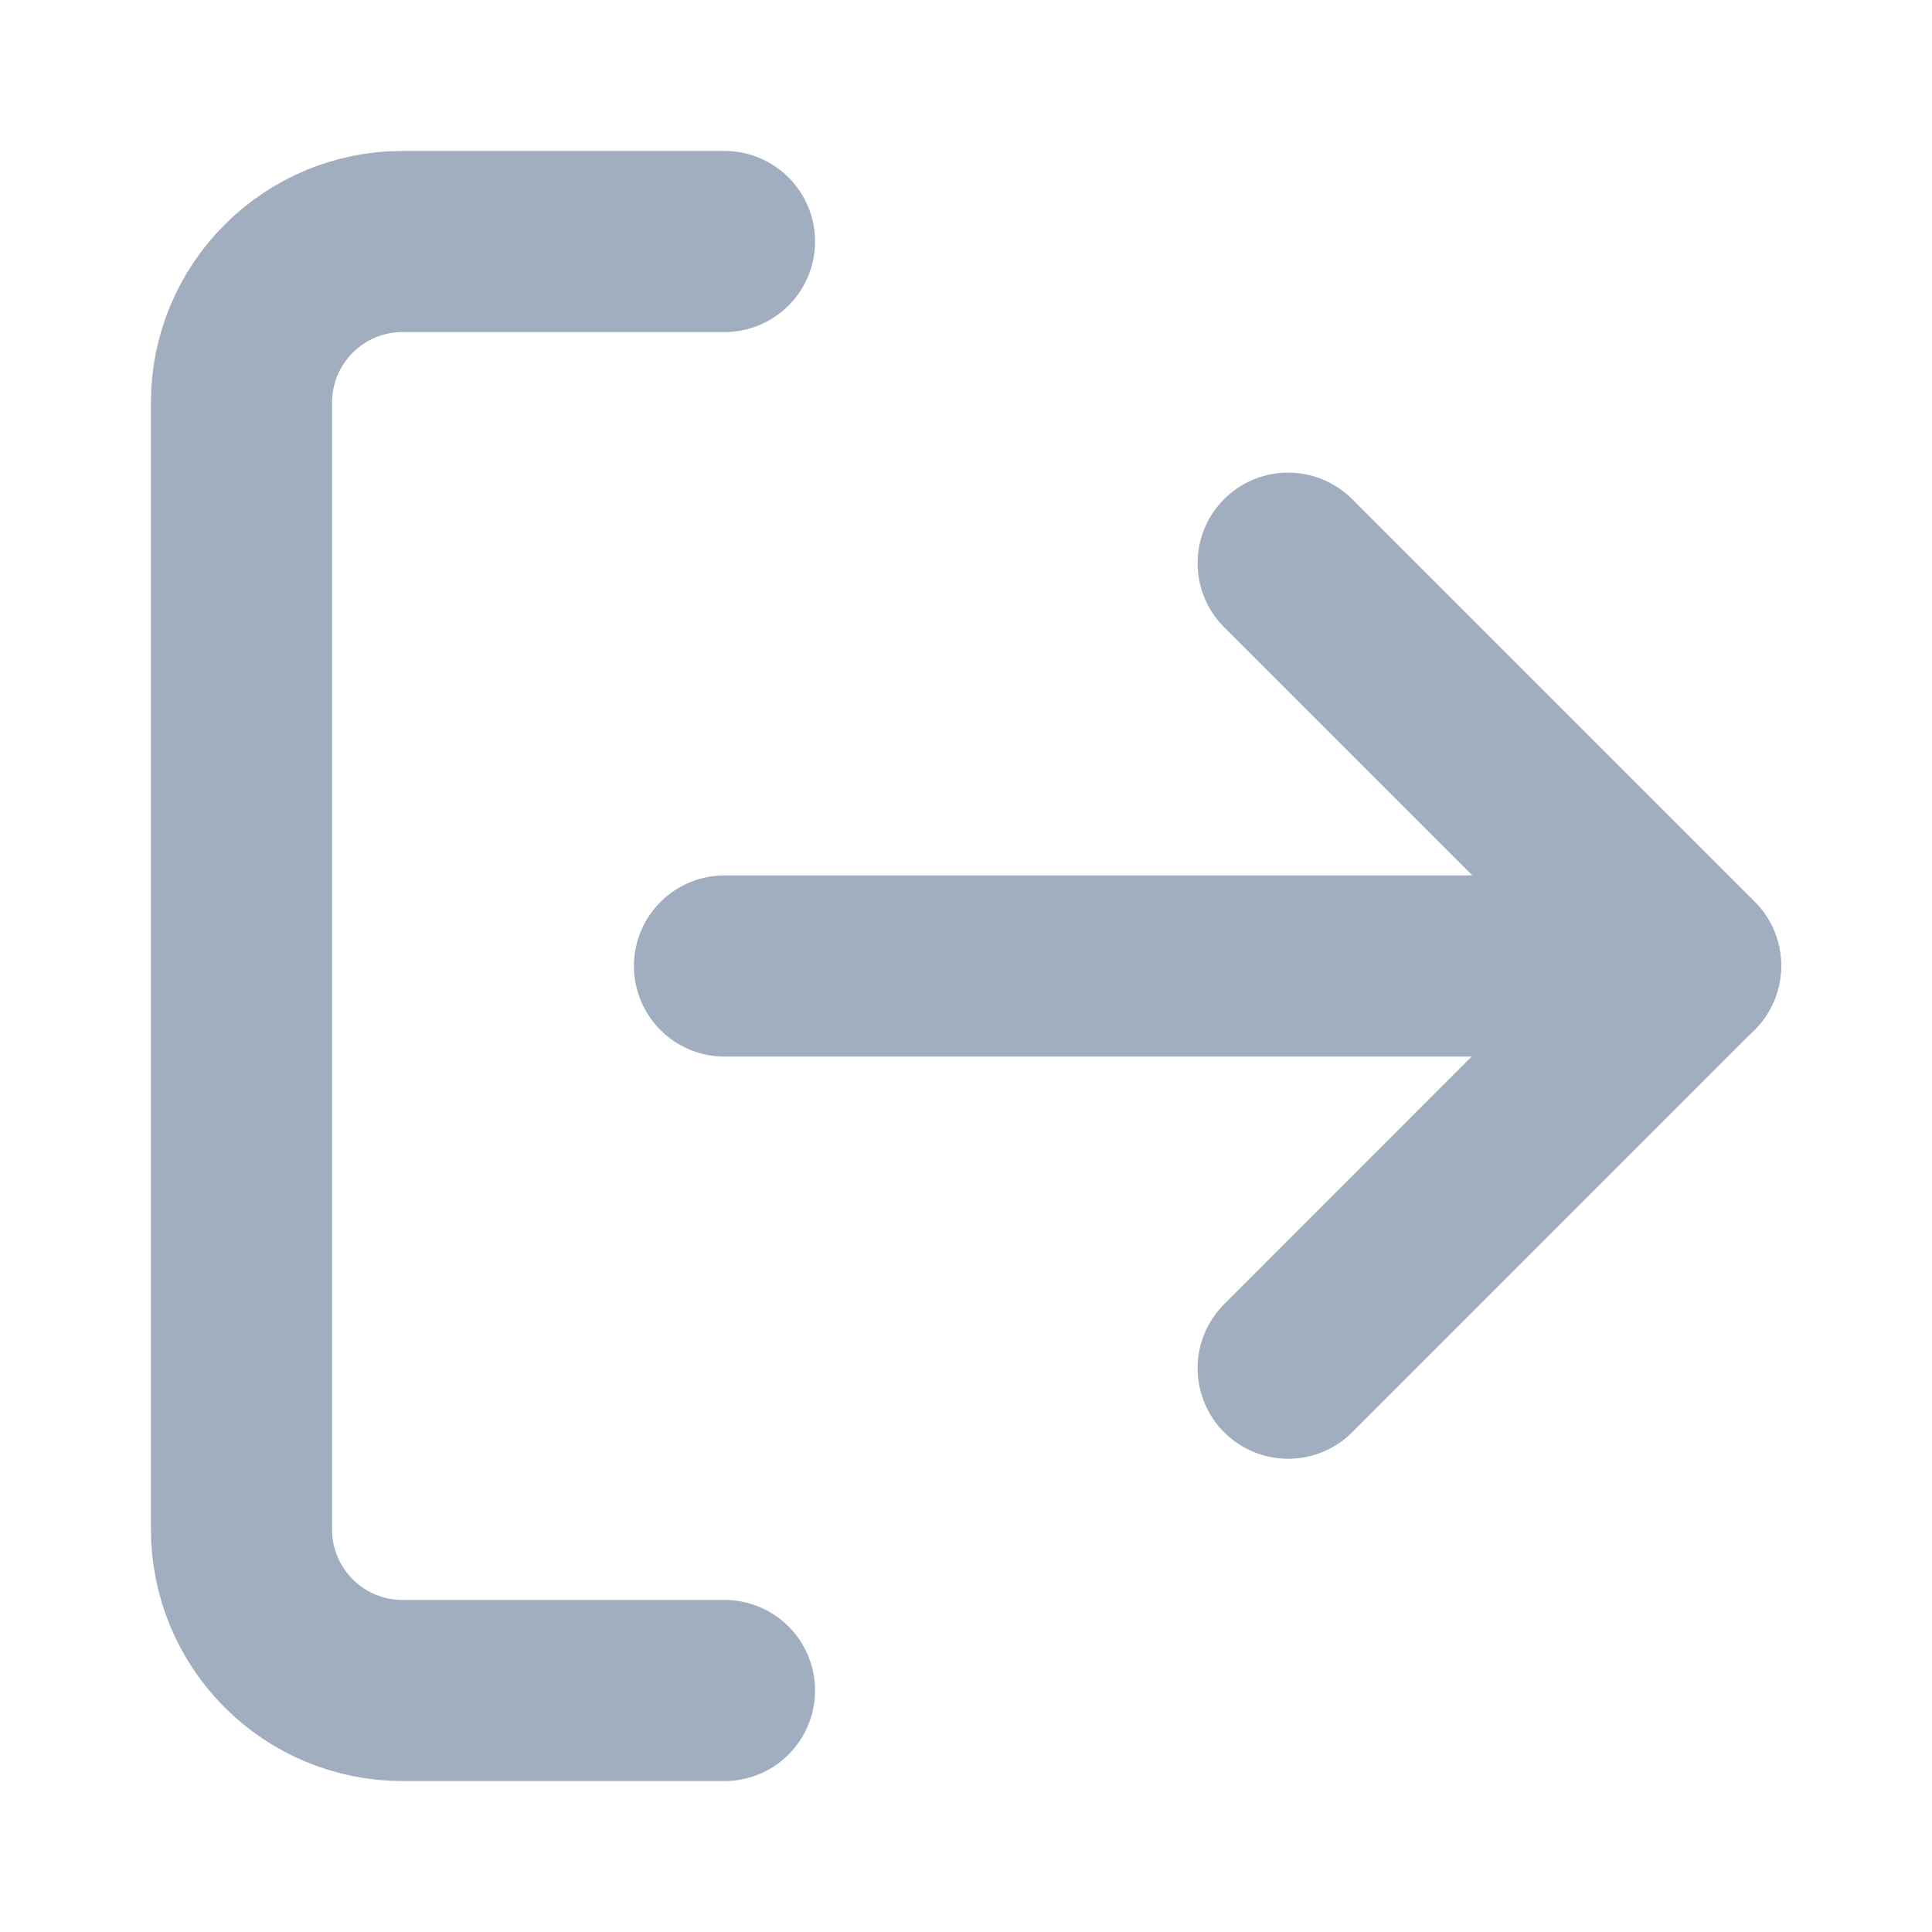 <svg width="16" height="16" viewBox="0 0 16 16" fill="none" xmlns="http://www.w3.org/2000/svg">
<path d="M6 14H3.333C2.98 14 2.641 13.86 2.391 13.61C2.14 13.359 2 13.02 2 12.667V3.333C2 2.98 2.14 2.641 2.391 2.391C2.641 2.14 2.98 2 3.333 2H6" stroke="#A0AEC0" stroke-width="1.5" stroke-linecap="round" stroke-linejoin="round"/>
<path d="M10.668 11.331L14.001 7.997L10.668 4.664" stroke="#A0AEC0" stroke-width="1.5" stroke-linecap="round" stroke-linejoin="round"/>
<path d="M14 8H6" stroke="#A0AEC0" stroke-width="1.5" stroke-linecap="round" stroke-linejoin="round"/>
</svg>

